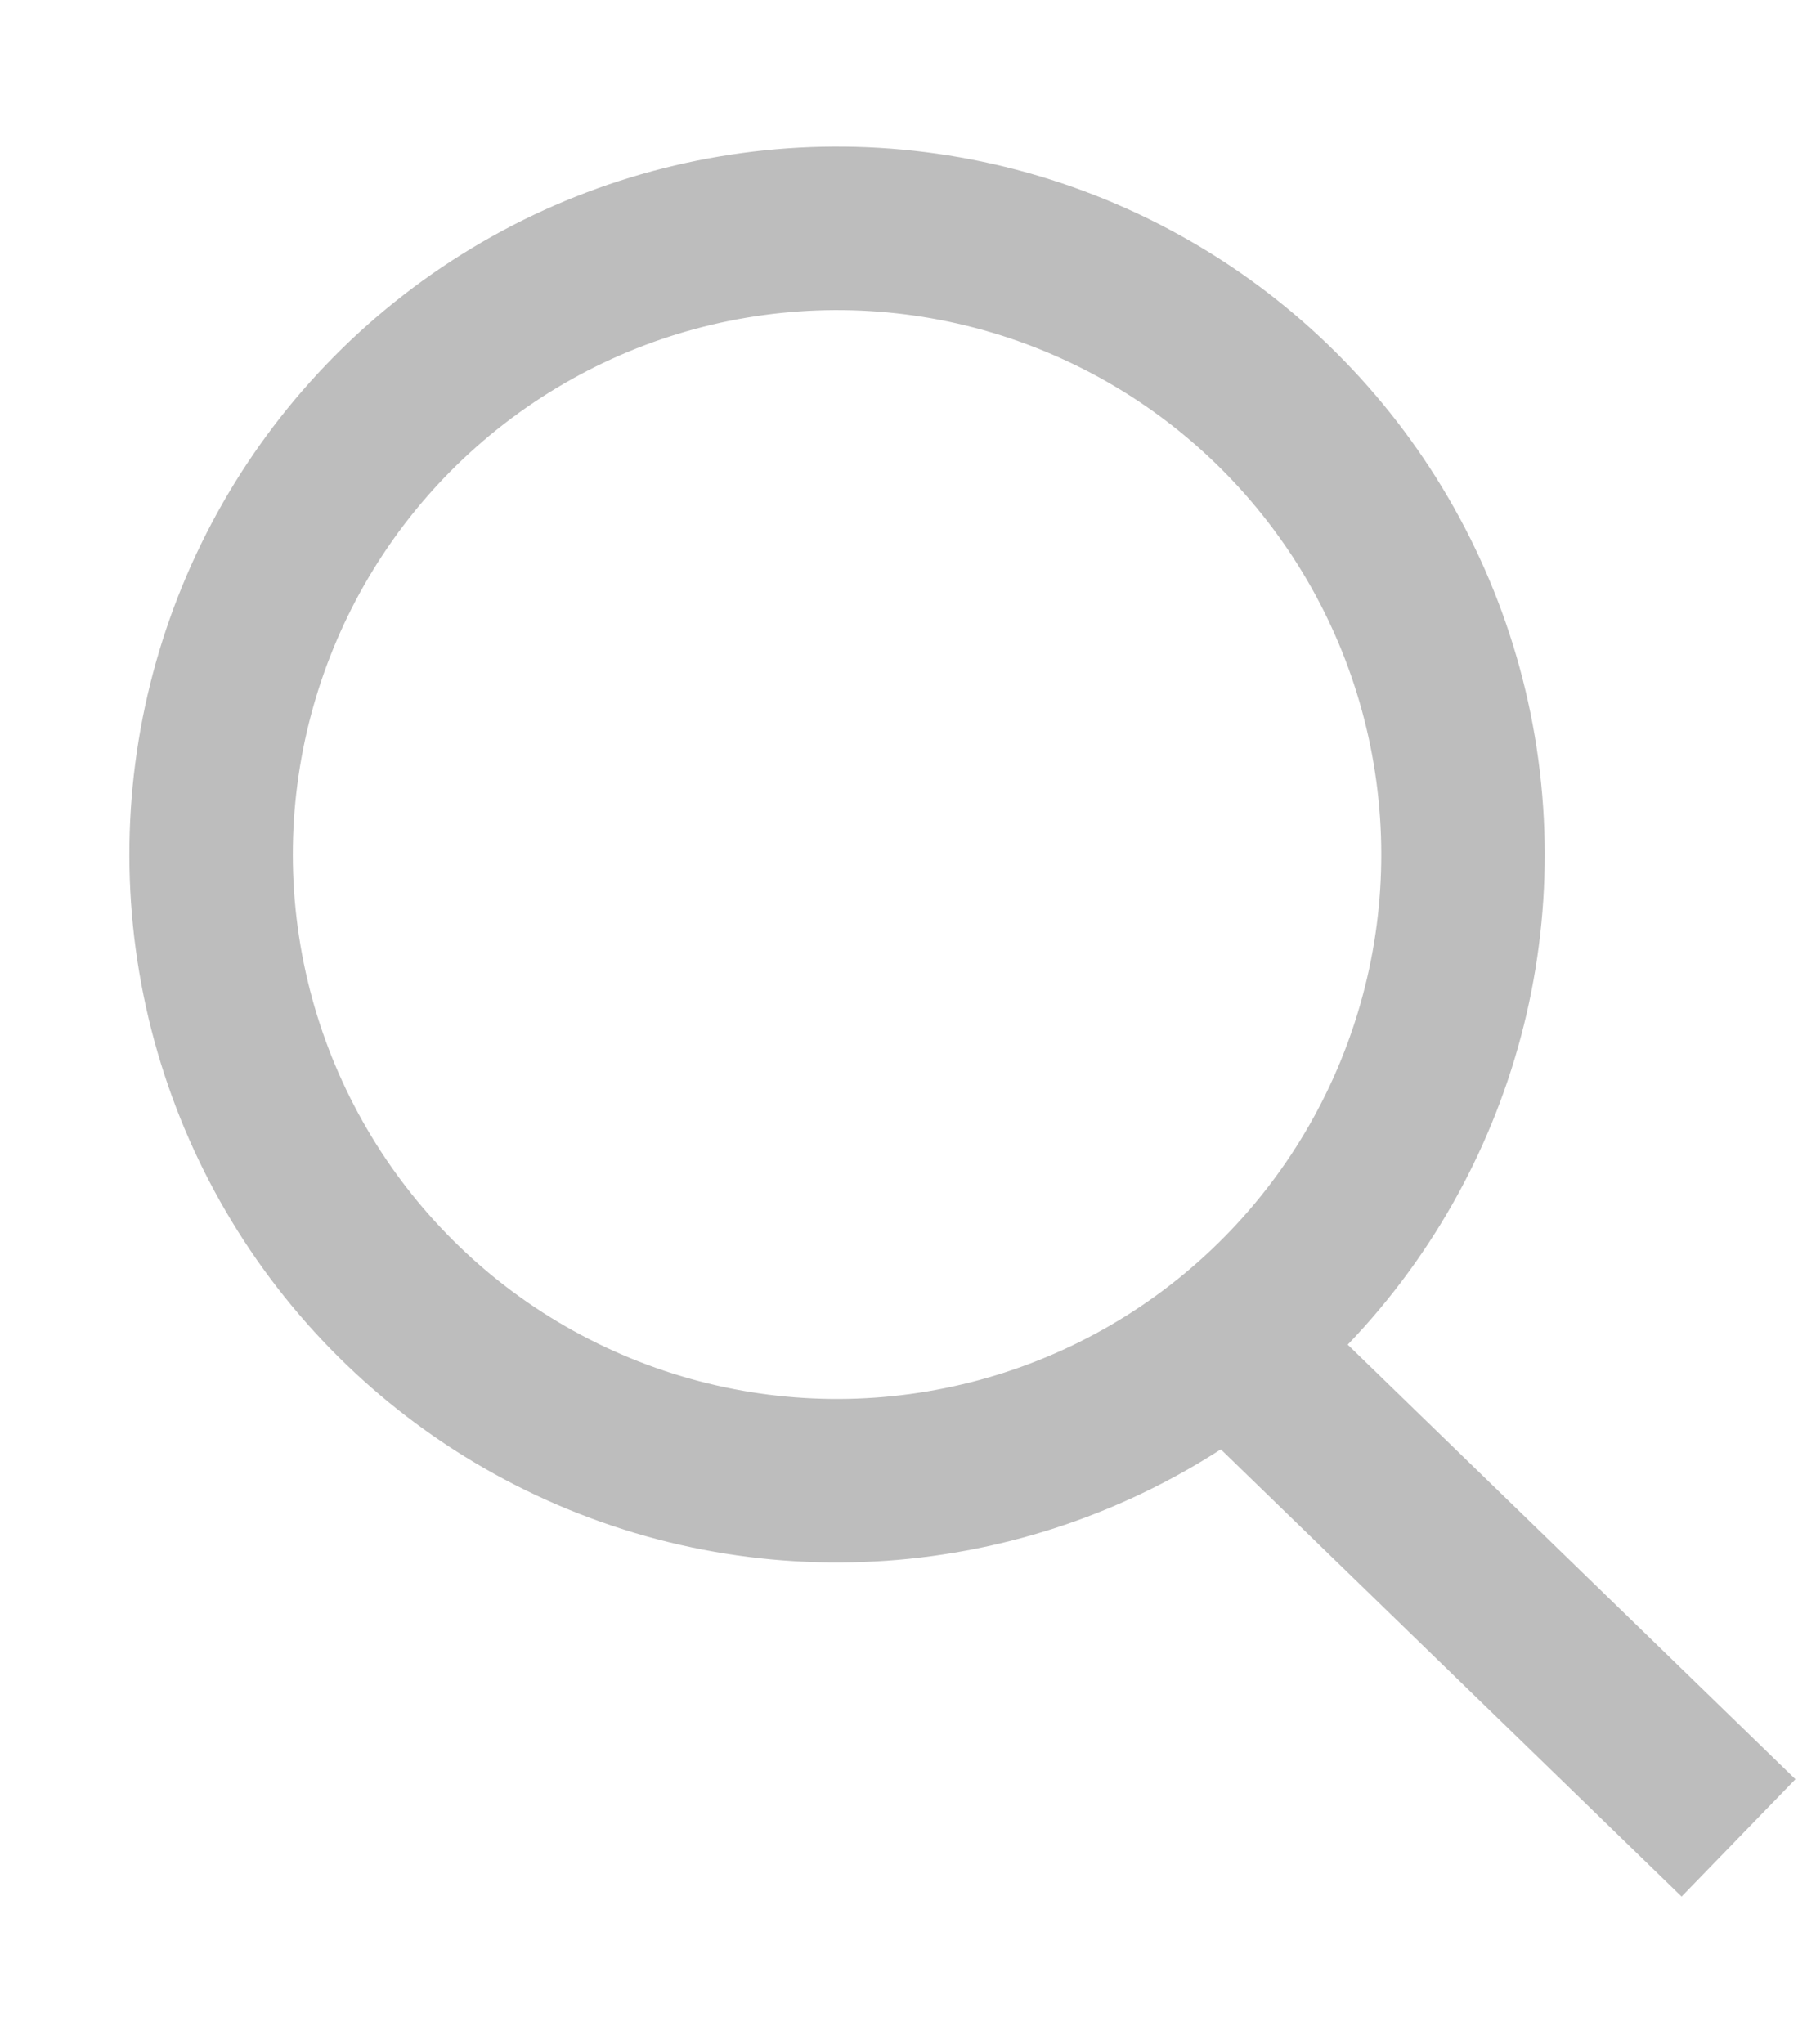 <svg width="22" height="25" viewBox="0 0 22 25" fill="none" xmlns="http://www.w3.org/2000/svg">
<circle cx="10.242" cy="10.452" r="7.659" transform="rotate(-7.699 10.242 10.452)" stroke="#BDBDBD" stroke-width="2"/>
<path d="M15.413 16.795L21.272 22.48" stroke="#BDBDBD" stroke-width="2"/>
</svg>

